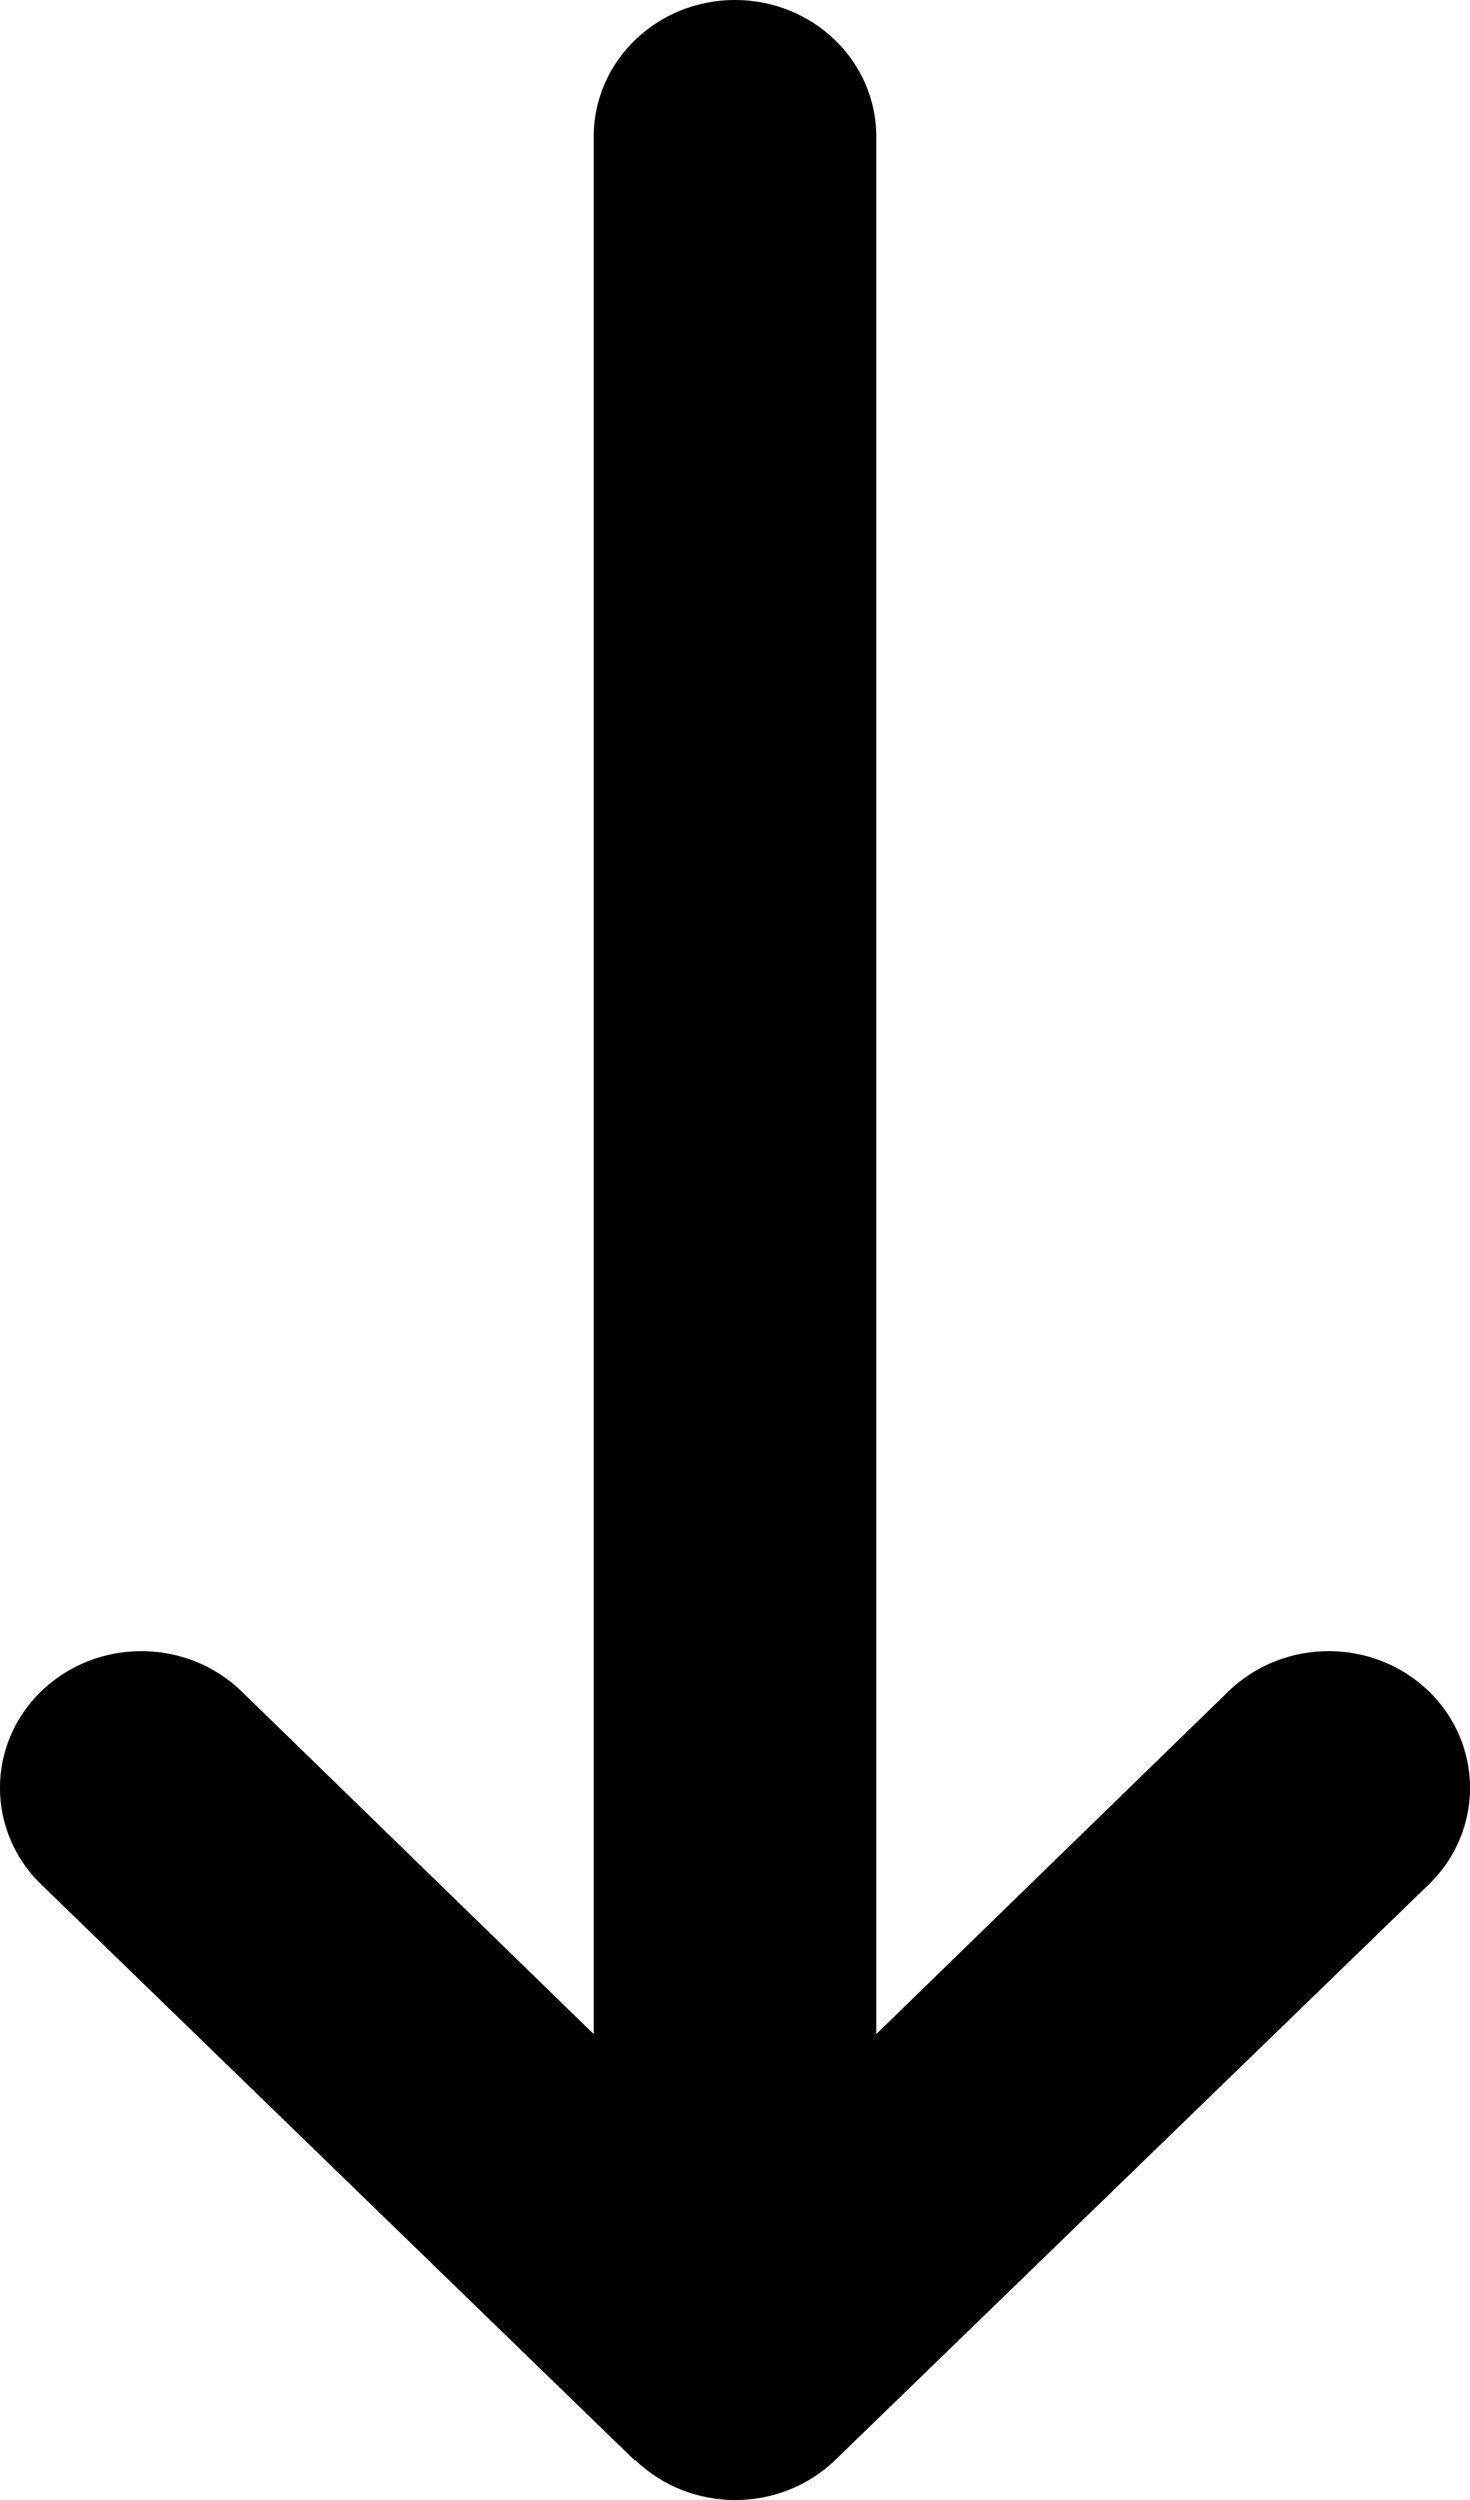 <svg width="10" height="17" viewBox="0 0 10 17" fill="none" xmlns="http://www.w3.org/2000/svg">
<path d="M4.321 16.728C4.697 17.091 5.306 17.091 5.682 16.728L9.719 12.815C10.094 12.452 10.094 11.863 9.719 11.5C9.343 11.137 8.734 11.137 8.358 11.5L5.961 13.832L5.961 0.929C5.961 0.415 5.531 -3.72568e-07 5 -4.16877e-07C4.469 -4.61186e-07 4.039 0.415 4.039 0.929L4.039 13.832L1.642 11.5C1.266 11.137 0.657 11.137 0.281 11.5C-0.094 11.863 -0.094 12.452 0.281 12.815L4.318 16.731L4.321 16.728Z" fill="black"/>
</svg>

